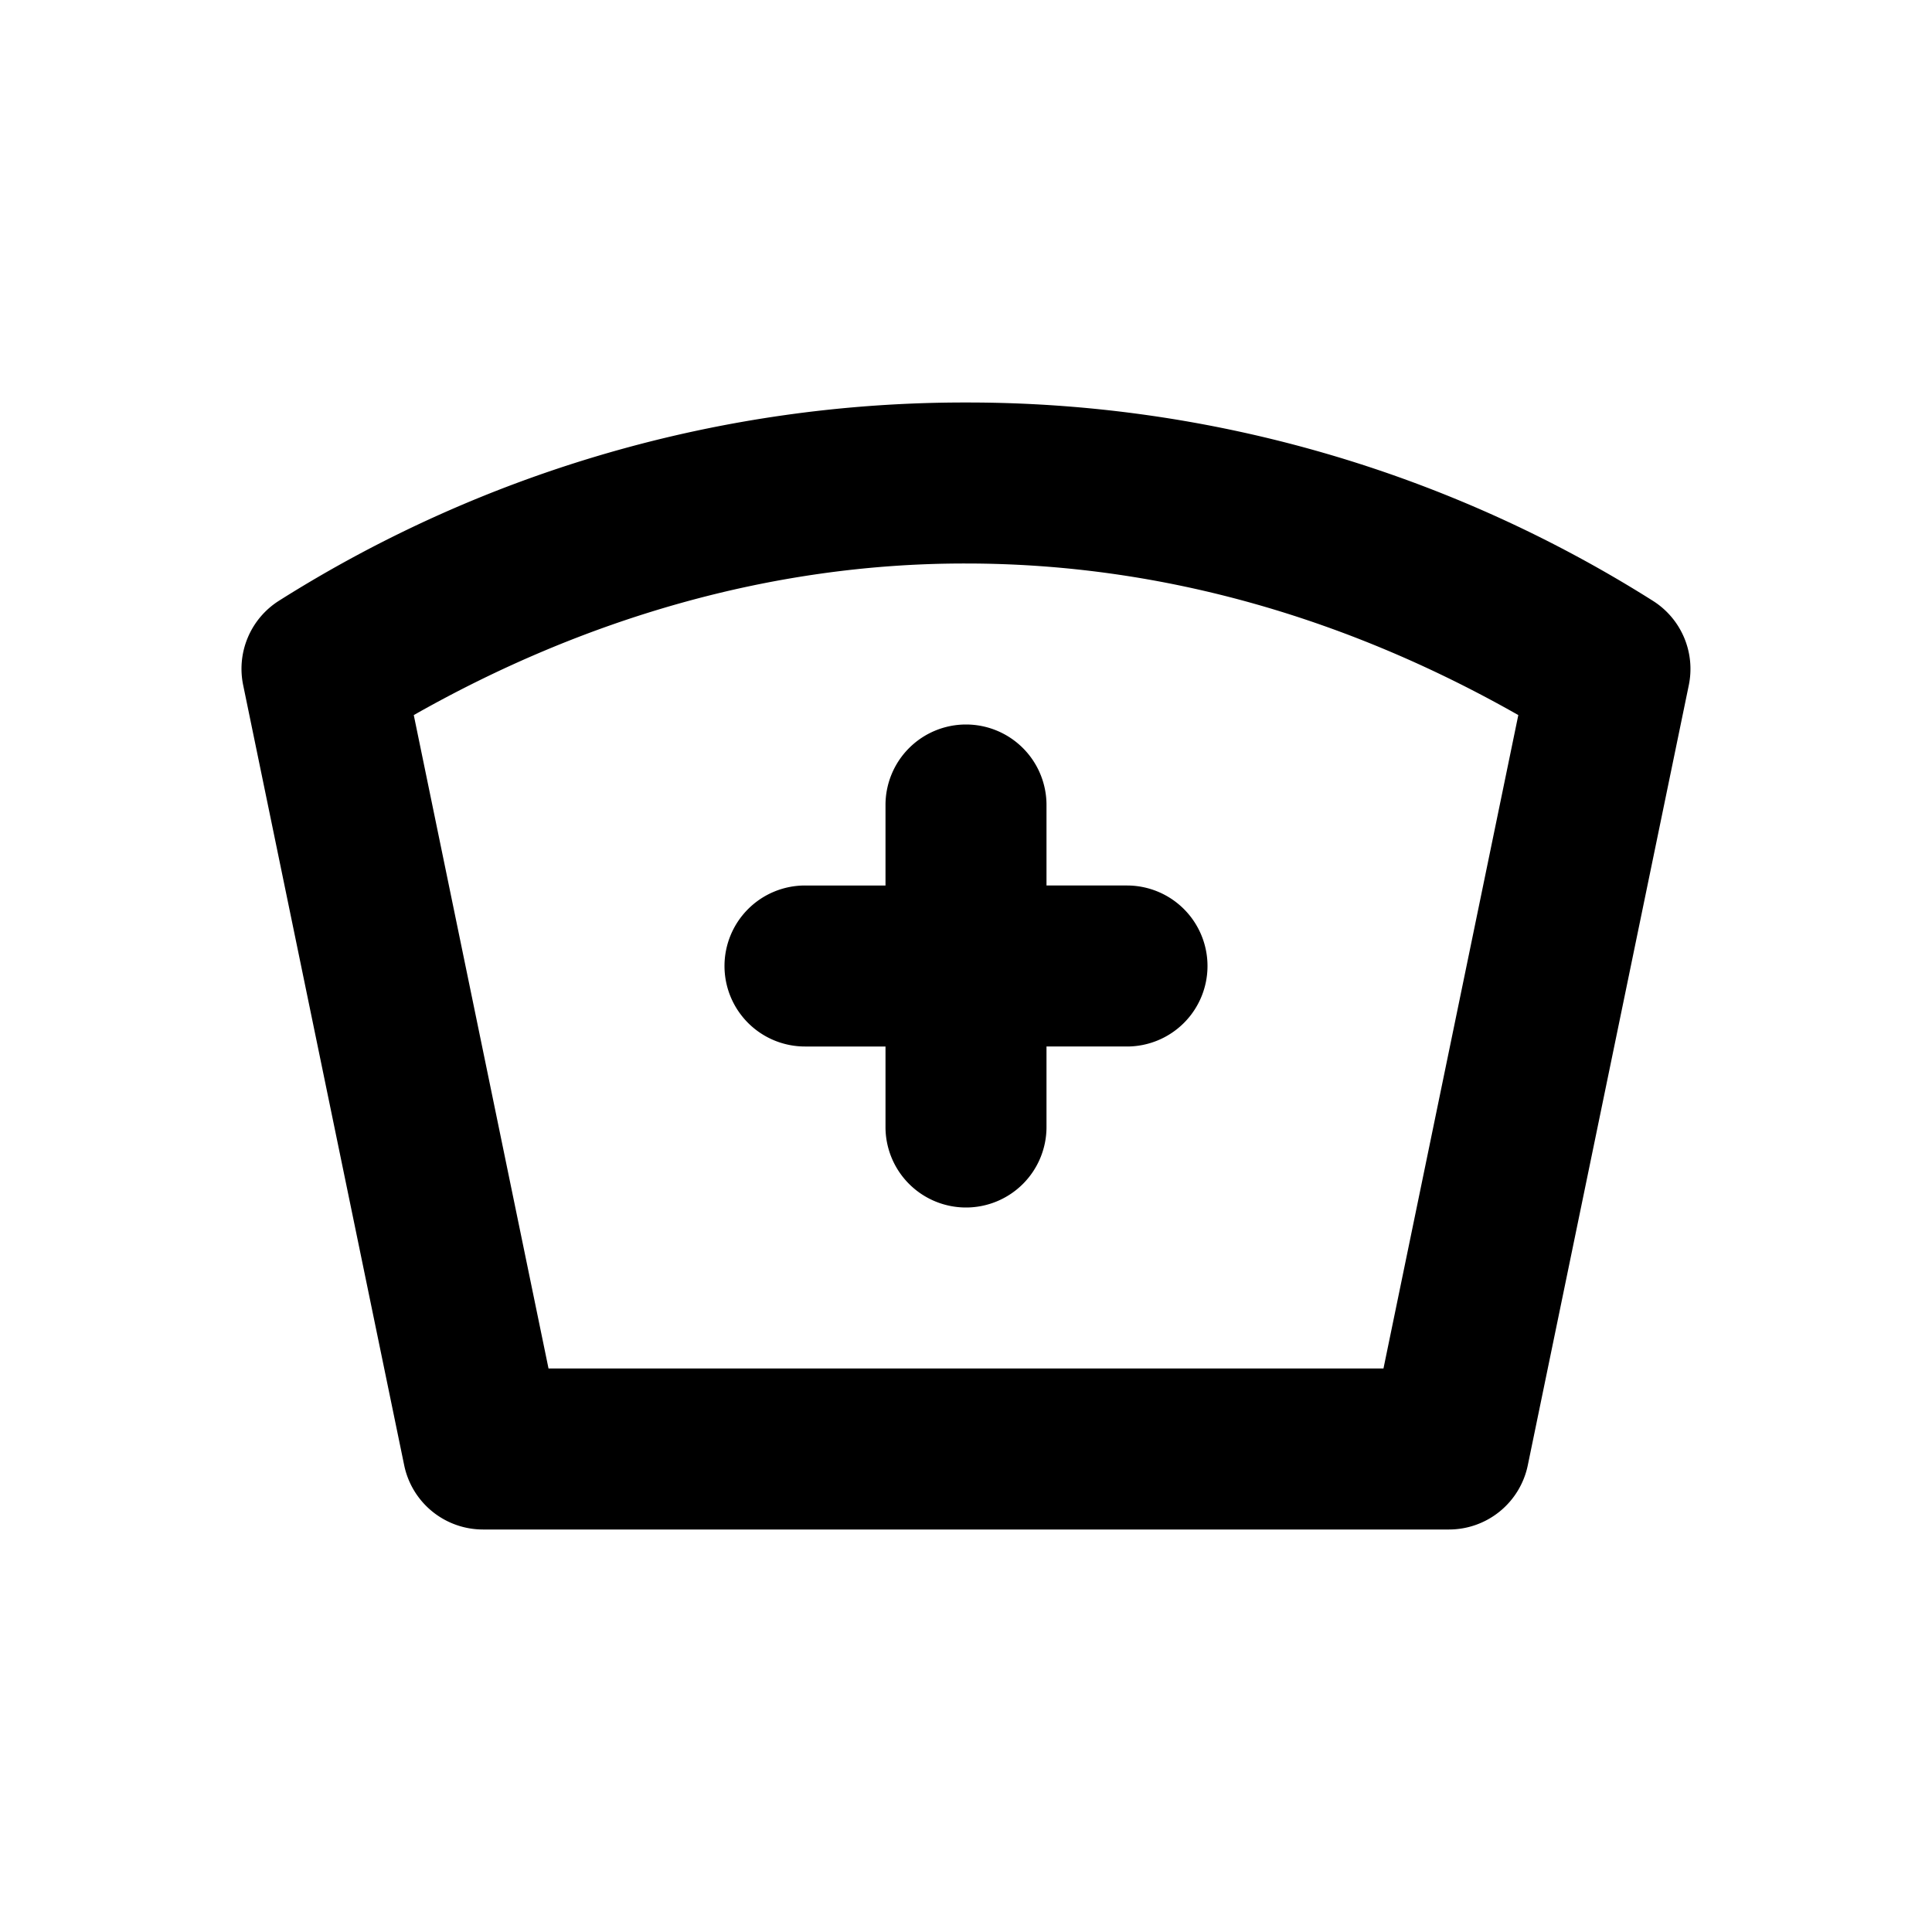 <svg xmlns="http://www.w3.org/2000/svg" width="24" height="24" viewBox="0 0 24 24"><path d="M12 5c-3.02-.004-5.982.85-8.535 2.463a1 1 0 0 0-.444 1.049l2 9.69A1 1 0 0 0 6 19h12a1 1 0 0 0 .979-.799l2-9.69a1 1 0 0 0-.444-1.046A15.94 15.94 0 0 0 12.002 5zm-.002 2H12c2.513 0 4.826.727 6.861 1.883L17.186 17H6.814L5.14 8.883C7.237 7.693 9.579 6.996 11.998 7zM12 9a1 1 0 0 0-1 1v1h-1a1 1 0 0 0-1 1 1 1 0 0 0 1 1h1v1a1 1 0 0 0 1 1 1 1 0 0 0 1-1v-1h1a1 1 0 0 0 1-1 1 1 0 0 0-1-1h-1v-1a1 1 0 0 0-1-1z"/></svg>